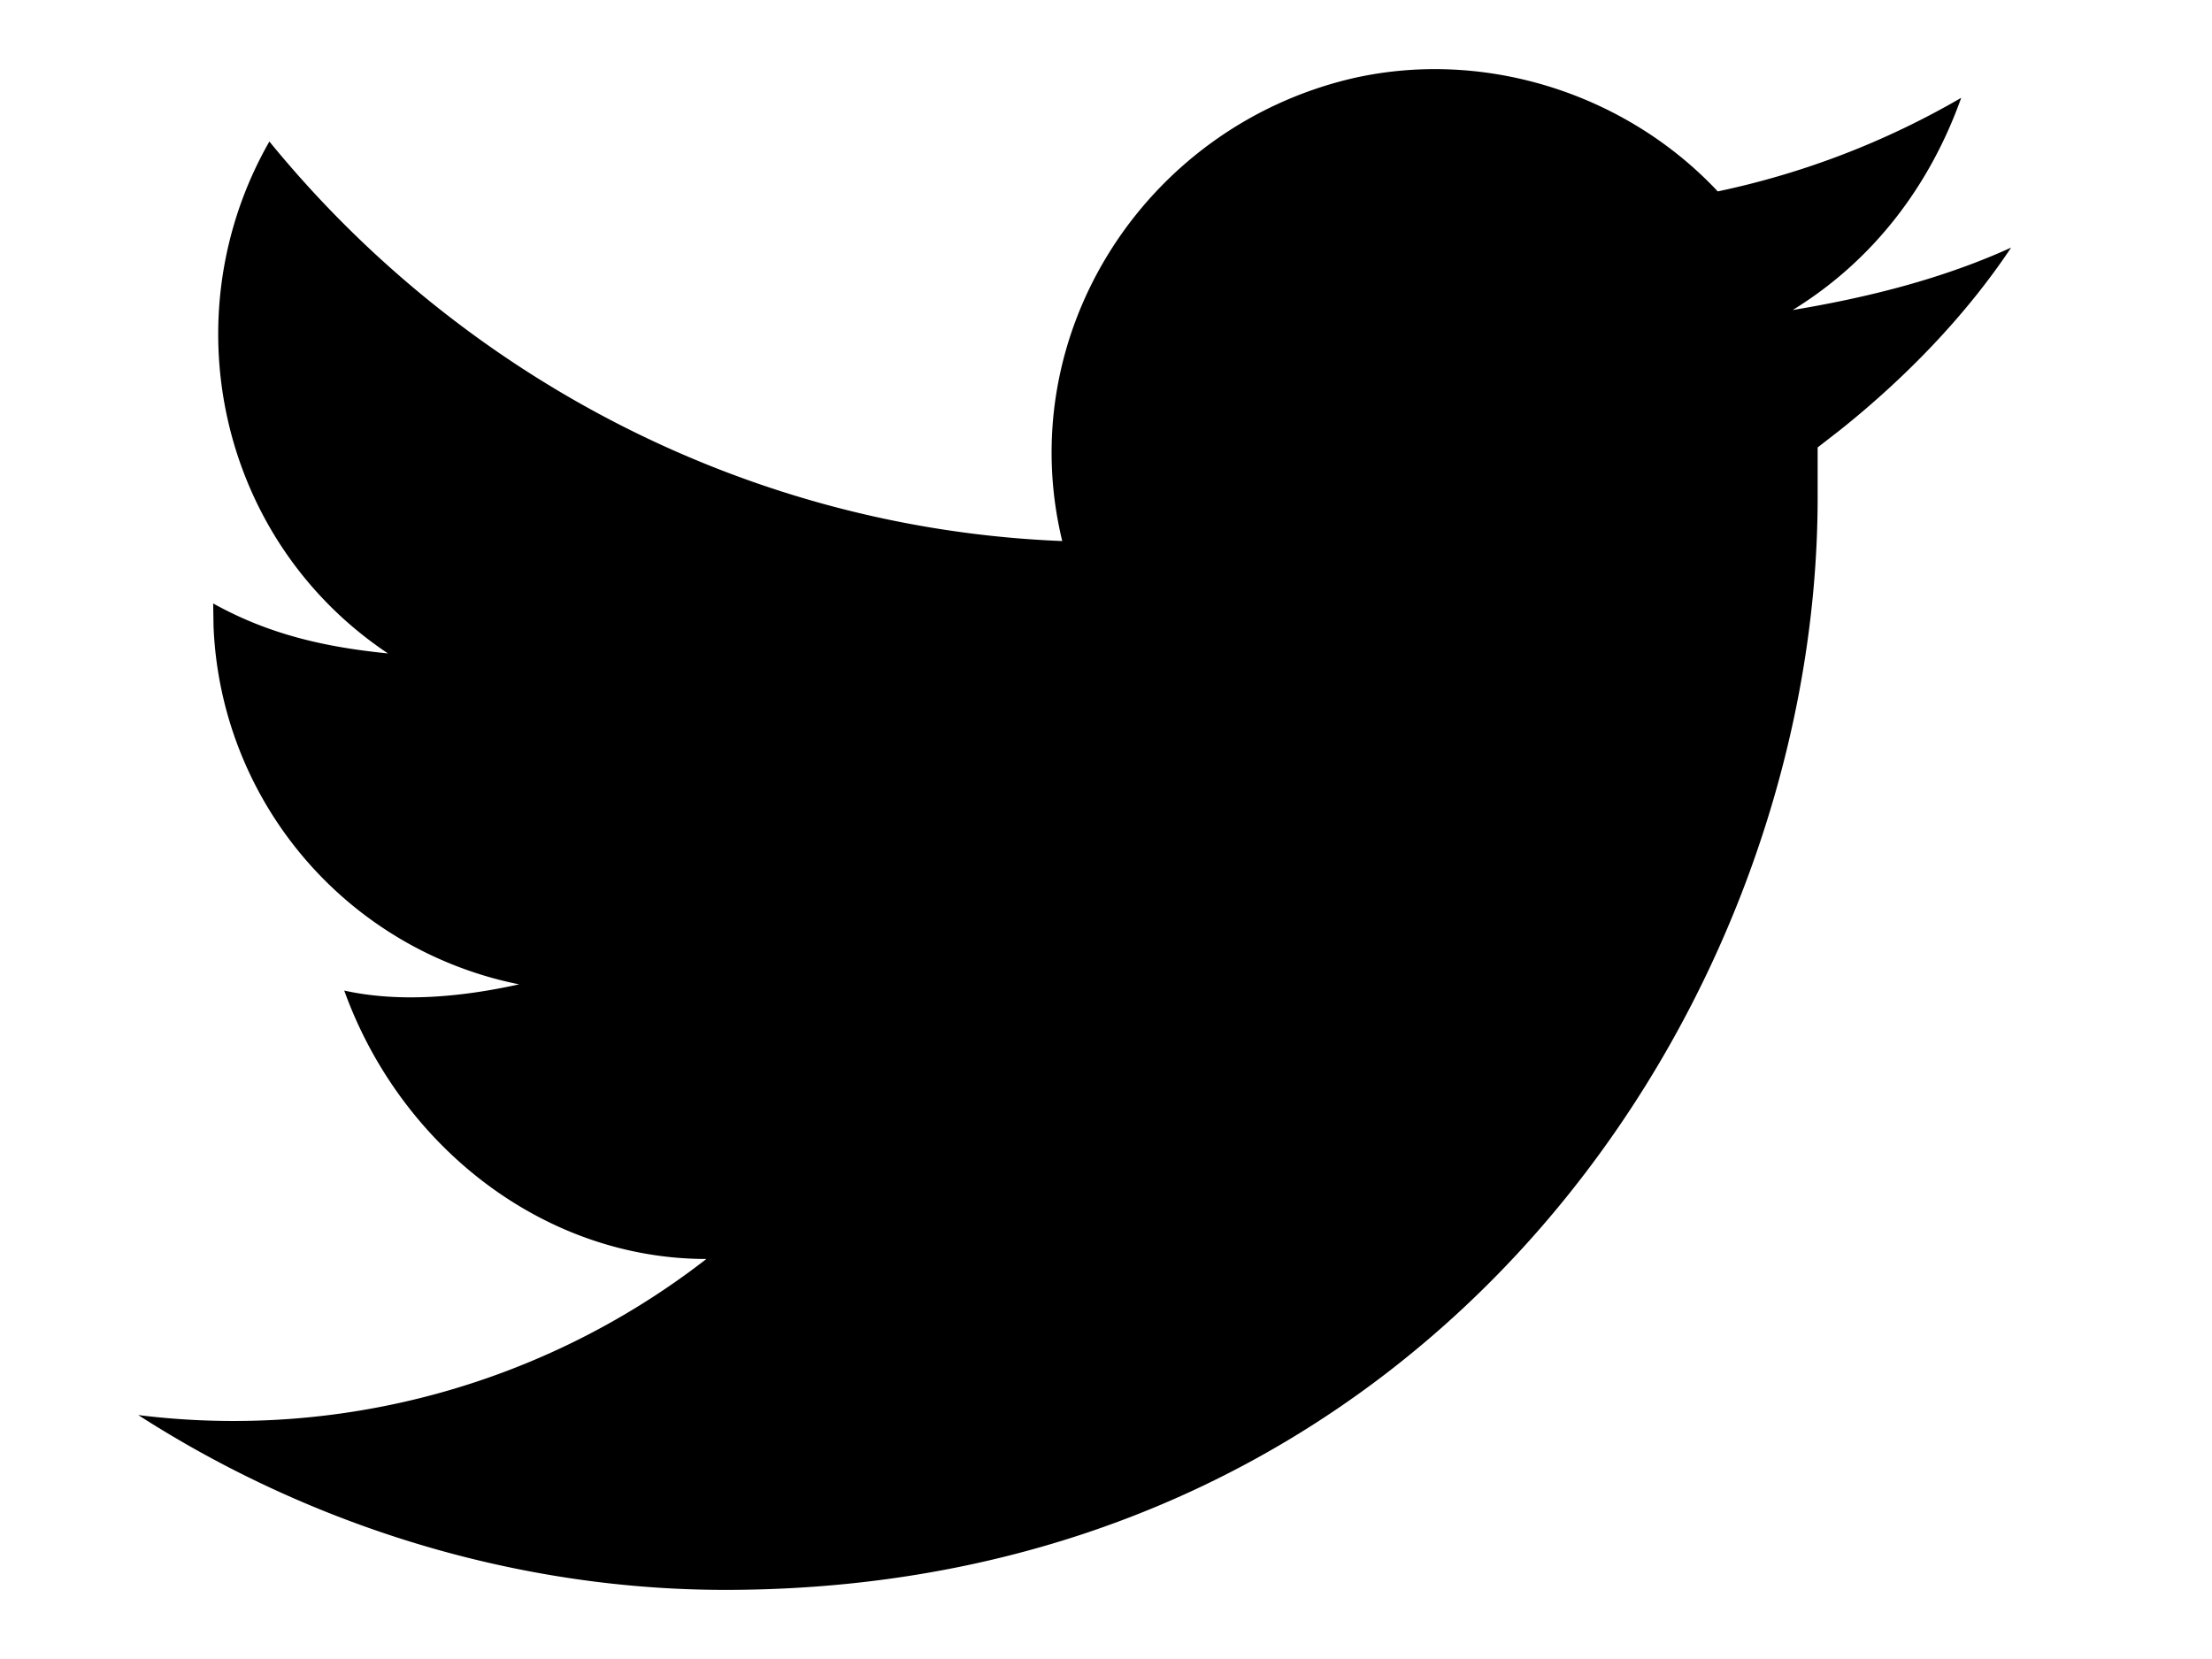 <svg width="1600" height="1200" viewBox="0 0 1600 1200" xmlns="http://www.w3.org/2000/svg"><path d="M1314.75 323.6v36.15c0 365.75-280 790.25-790.25 790.25-149 0-298.05-45.15-424.5-126.45a557.5 557.5 0 00410.95-112.9c-117.4 0-221.3-81.25-261.95-194.15 40.65 9 85.8 4.5 126.5-4.5a275.35 275.35 0 01-221.05-259.1l-.25-16.4c40.65 22.6 81.25 31.6 126.45 36.15-121.95-81.3-158.05-243.85-85.8-370.3 140 171.6 347.7 280 573.5 289-36.15-149 58.7-298 207.7-334.15 94.85-22.6 198.7 9 266.45 81.25a594.15 594.15 0 00176.1-67.7c-22.55 63.2-63.2 117.4-121.9 153.5 54.15-9 108.35-22.55 158-45.15-32.5 48.8-76 93.9-123.85 132.05l-16.1 12.5z" fill-rule="evenodd"/></svg>